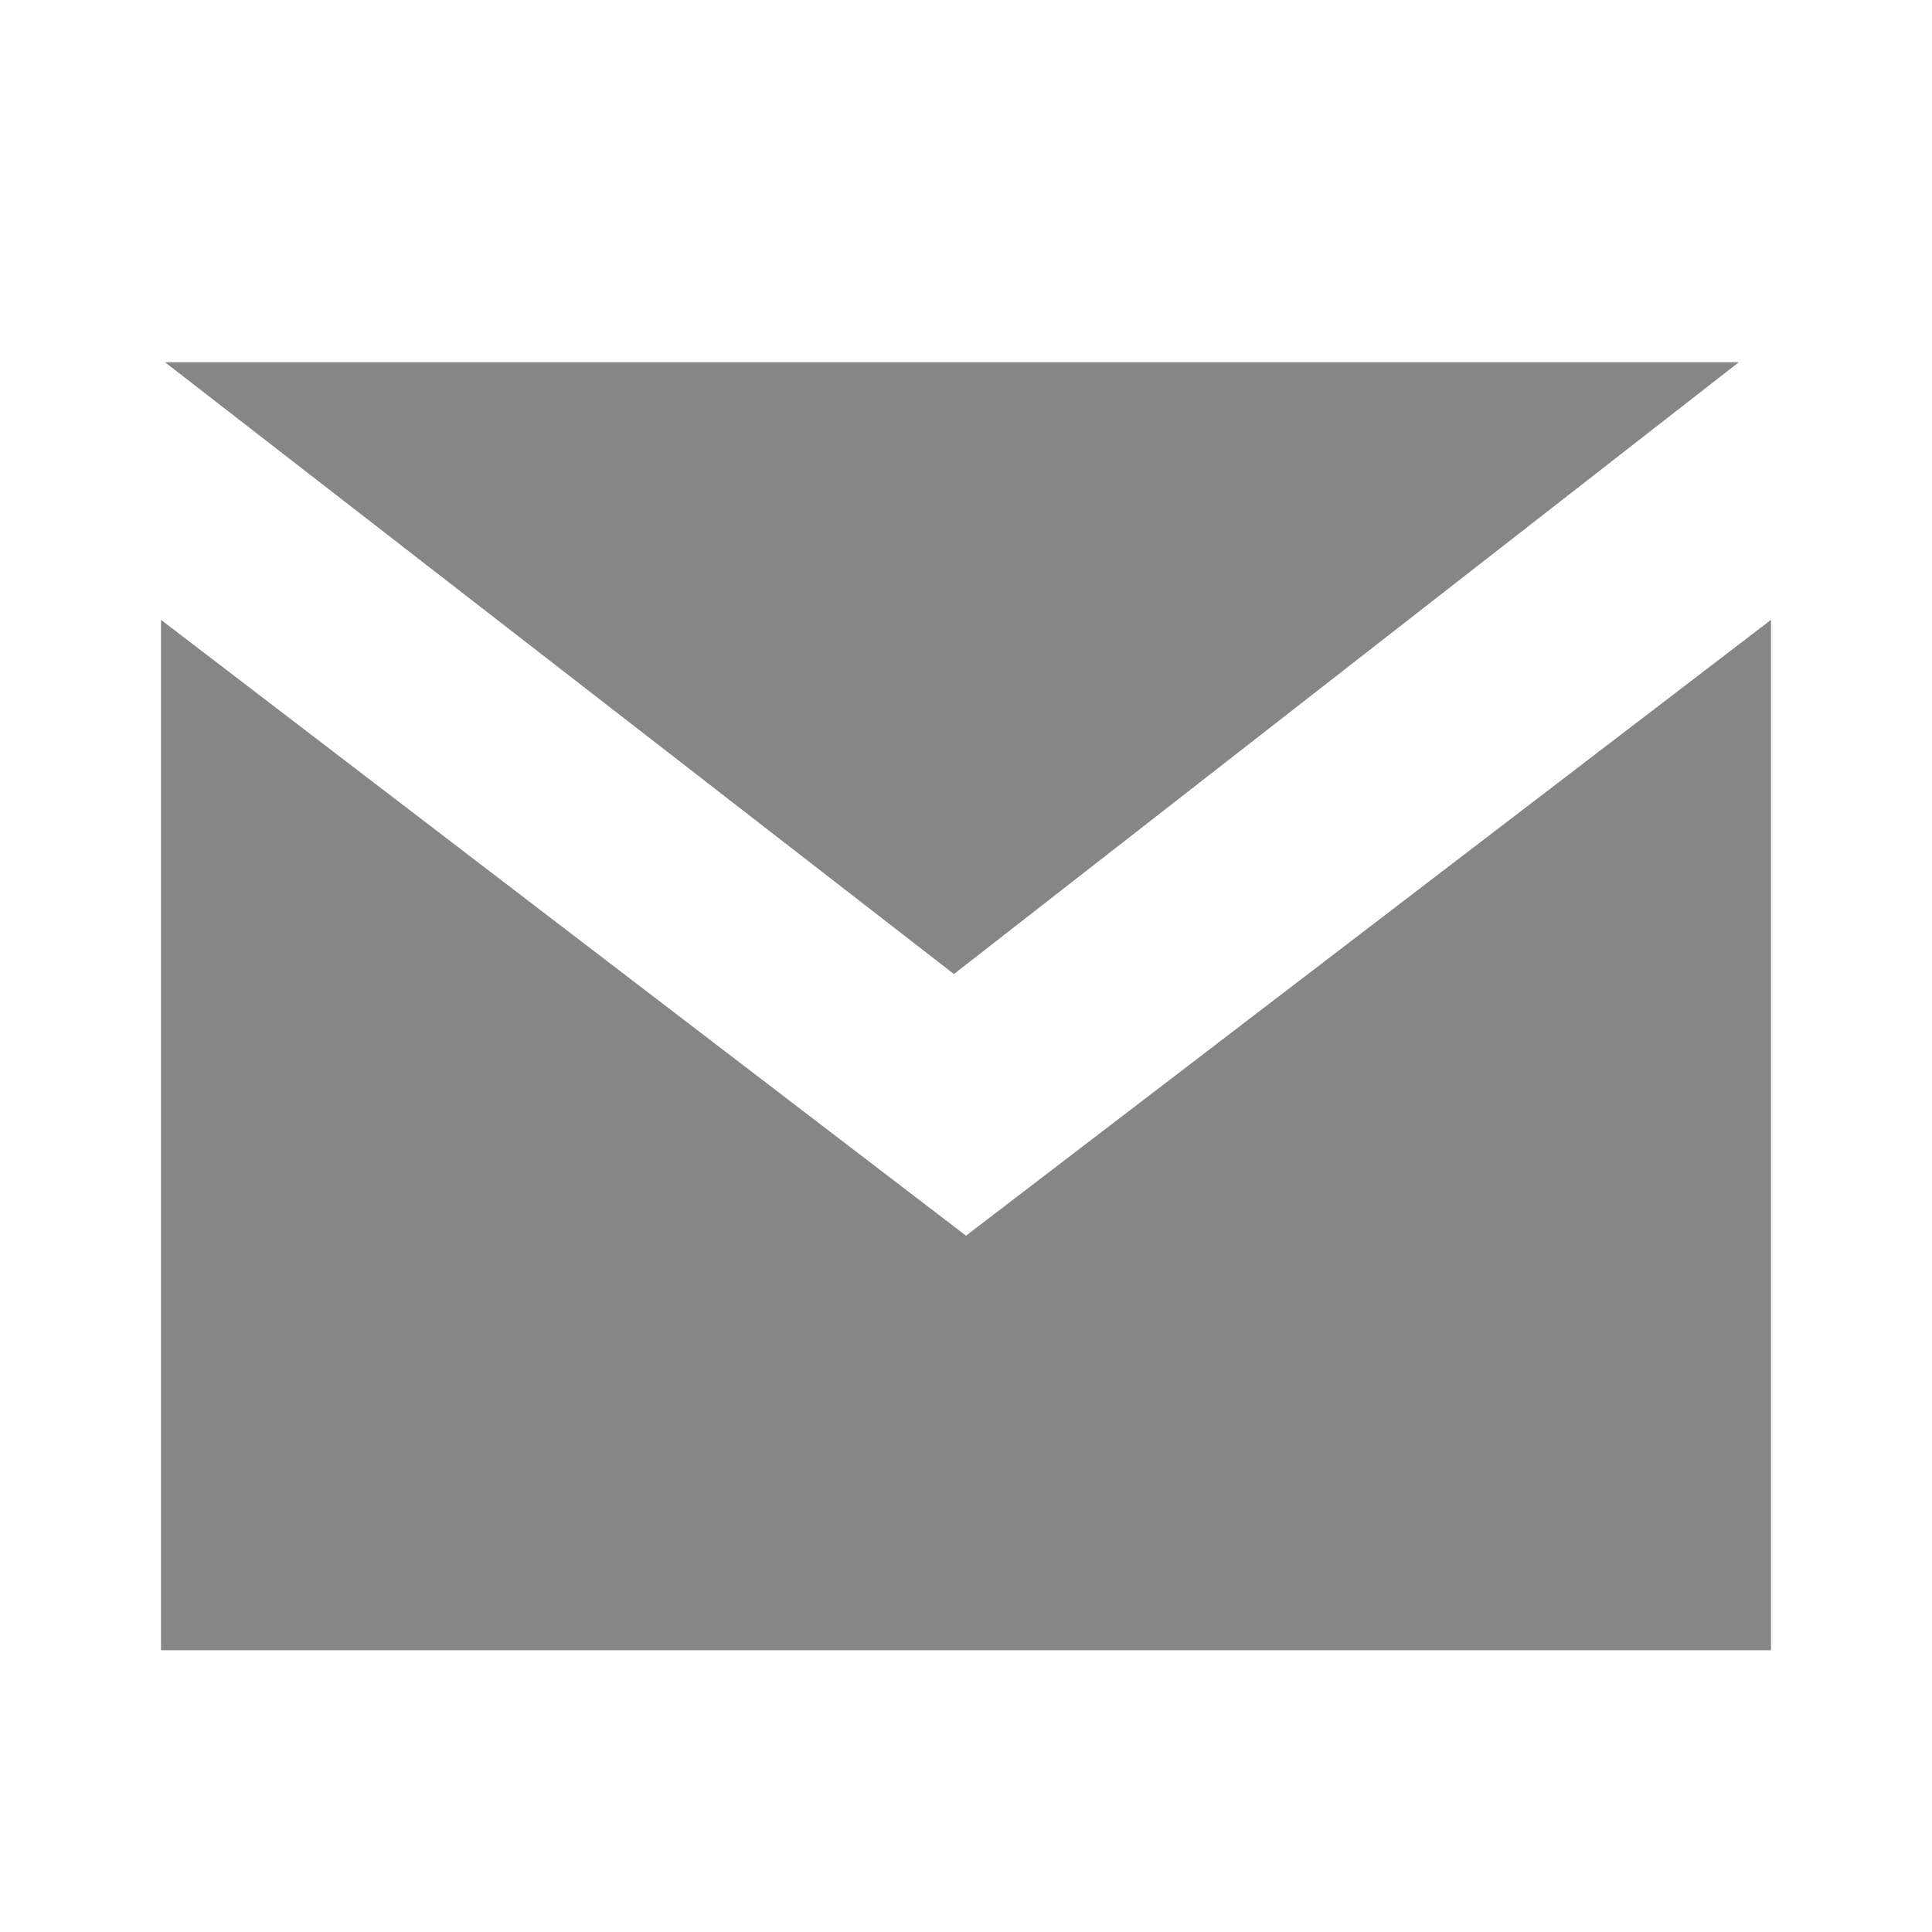 <?xml version="1.0" encoding="utf-8"?>
<!-- Generator: Adobe Illustrator 19.0.0, SVG Export Plug-In . SVG Version: 6.00 Build 0)  -->
<svg version="1.1" id="Layer_1" xmlns="http://www.w3.org/2000/svg" xmlns:xlink="http://www.w3.org/1999/xlink" x="0px" y="0px"
	 viewBox="0 0 48 48" enable-background="new 0 0 48 48" xml:space="preserve">
<rect fill="none" width="48" height="48"/>
<g id="XMLID_26_">
	<polygon id="XMLID_28_" fill="#868686" points="43.2,9 4.1,9 23.7,24.2 	"/>
	<polygon id="XMLID_27_" fill="#868686" points="24,30.7 4,15.4 4,41 44,41 44,15.4 	"/>
</g>
</svg>
